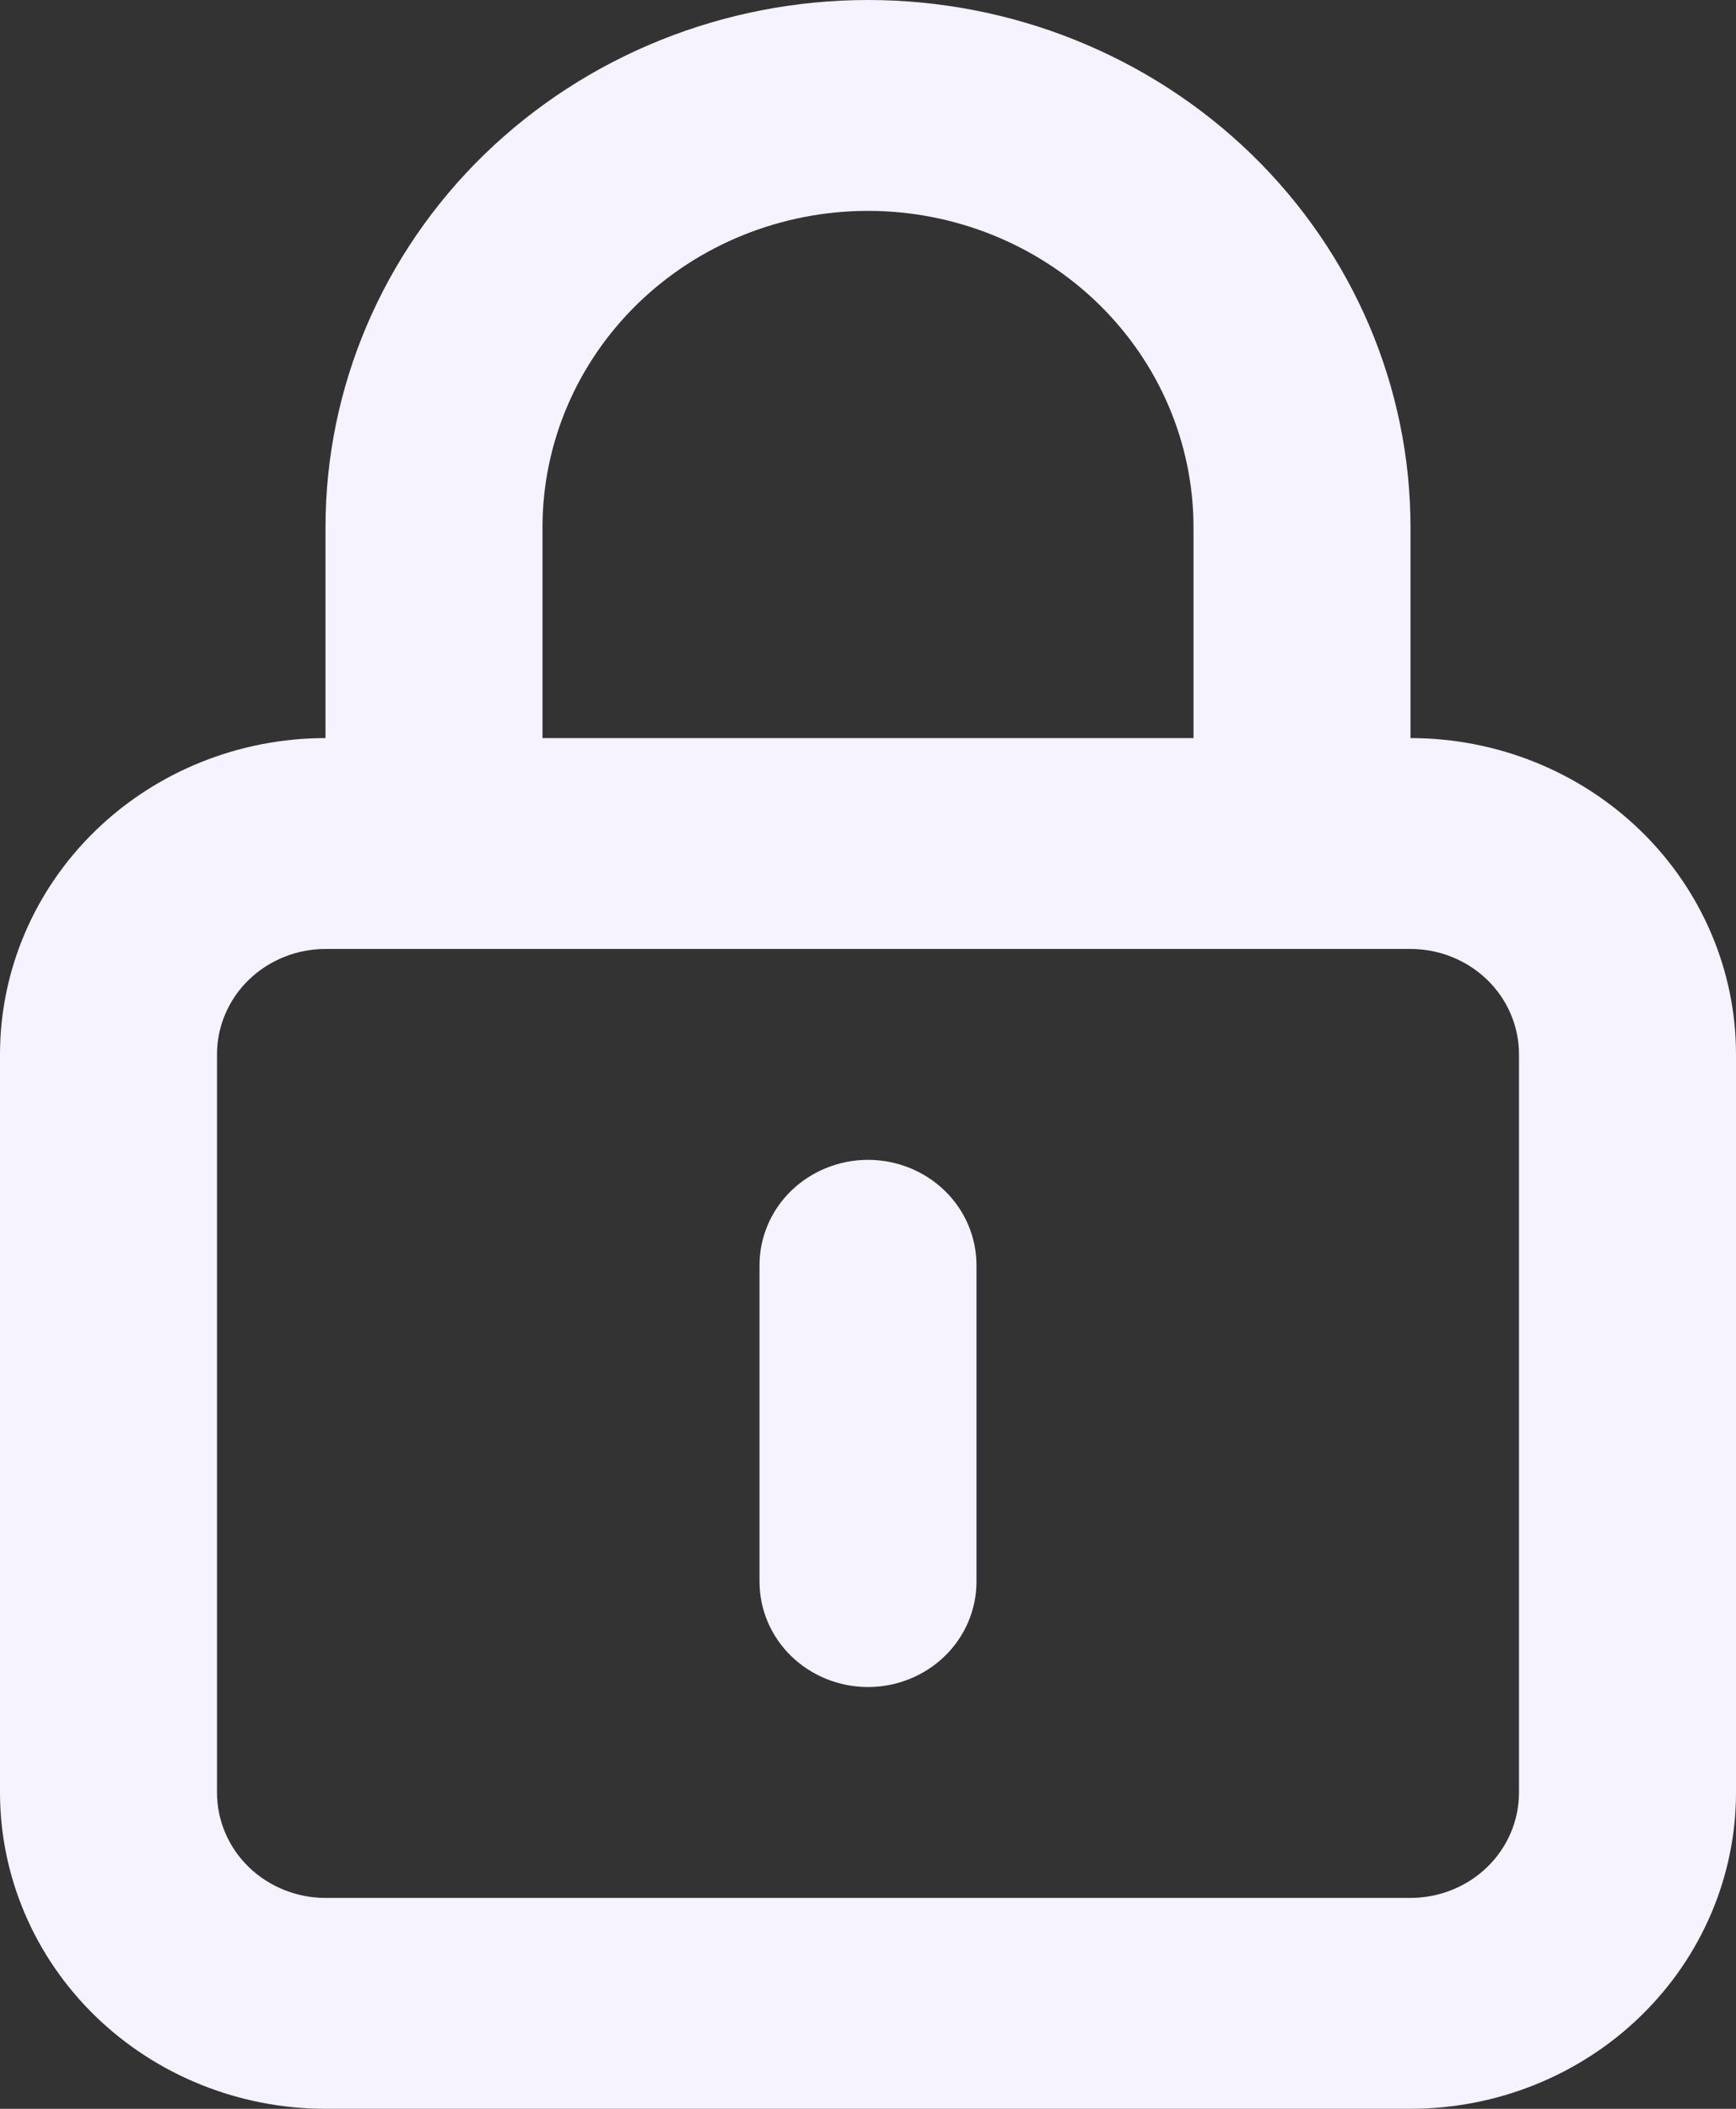 <svg width="14" height="17" viewBox="0 0 14 17" fill="none" xmlns="http://www.w3.org/2000/svg">
<rect x="0" y="0" width="14" height="17" fill="#333333" stroke="none"/>
<path d="M7 9.35C6.768 9.35 6.545 9.44 6.381 9.599C6.217 9.758 6.125 9.975 6.125 10.2V12.75C6.125 12.975 6.217 13.192 6.381 13.351C6.545 13.51 6.768 13.6 7 13.6C7.232 13.6 7.455 13.51 7.619 13.351C7.783 13.192 7.875 12.975 7.875 12.75V10.2C7.875 9.975 7.783 9.758 7.619 9.599C7.455 9.44 7.232 9.35 7 9.35ZM11.375 5.95V4.25C11.375 3.123 10.914 2.042 10.094 1.245C9.273 0.448 8.16 0 7 0C5.84 0 4.727 0.448 3.906 1.245C3.086 2.042 2.625 3.123 2.625 4.25V5.95C1.929 5.95 1.261 6.219 0.769 6.697C0.277 7.175 0 7.824 0 8.5V14.45C0 15.126 0.277 15.775 0.769 16.253C1.261 16.731 1.929 17 2.625 17H11.375C12.071 17 12.739 16.731 13.231 16.253C13.723 15.775 14 15.126 14 14.45V8.5C14 7.824 13.723 7.175 13.231 6.697C12.739 6.219 12.071 5.95 11.375 5.95ZM4.375 4.25C4.375 3.574 4.652 2.925 5.144 2.447C5.636 1.969 6.304 1.7 7 1.7C7.696 1.7 8.364 1.969 8.856 2.447C9.348 2.925 9.625 3.574 9.625 4.25V5.95H4.375V4.25ZM12.25 14.45C12.25 14.675 12.158 14.892 11.994 15.051C11.83 15.21 11.607 15.3 11.375 15.3H2.625C2.393 15.3 2.17 15.21 2.006 15.051C1.842 14.892 1.75 14.675 1.75 14.45V8.5C1.75 8.275 1.842 8.058 2.006 7.899C2.17 7.74 2.393 7.65 2.625 7.65H11.375C11.607 7.65 11.83 7.74 11.994 7.899C12.158 8.058 12.25 8.275 12.25 8.5V14.45Z" fill="#F6F2FF"/>
</svg>
